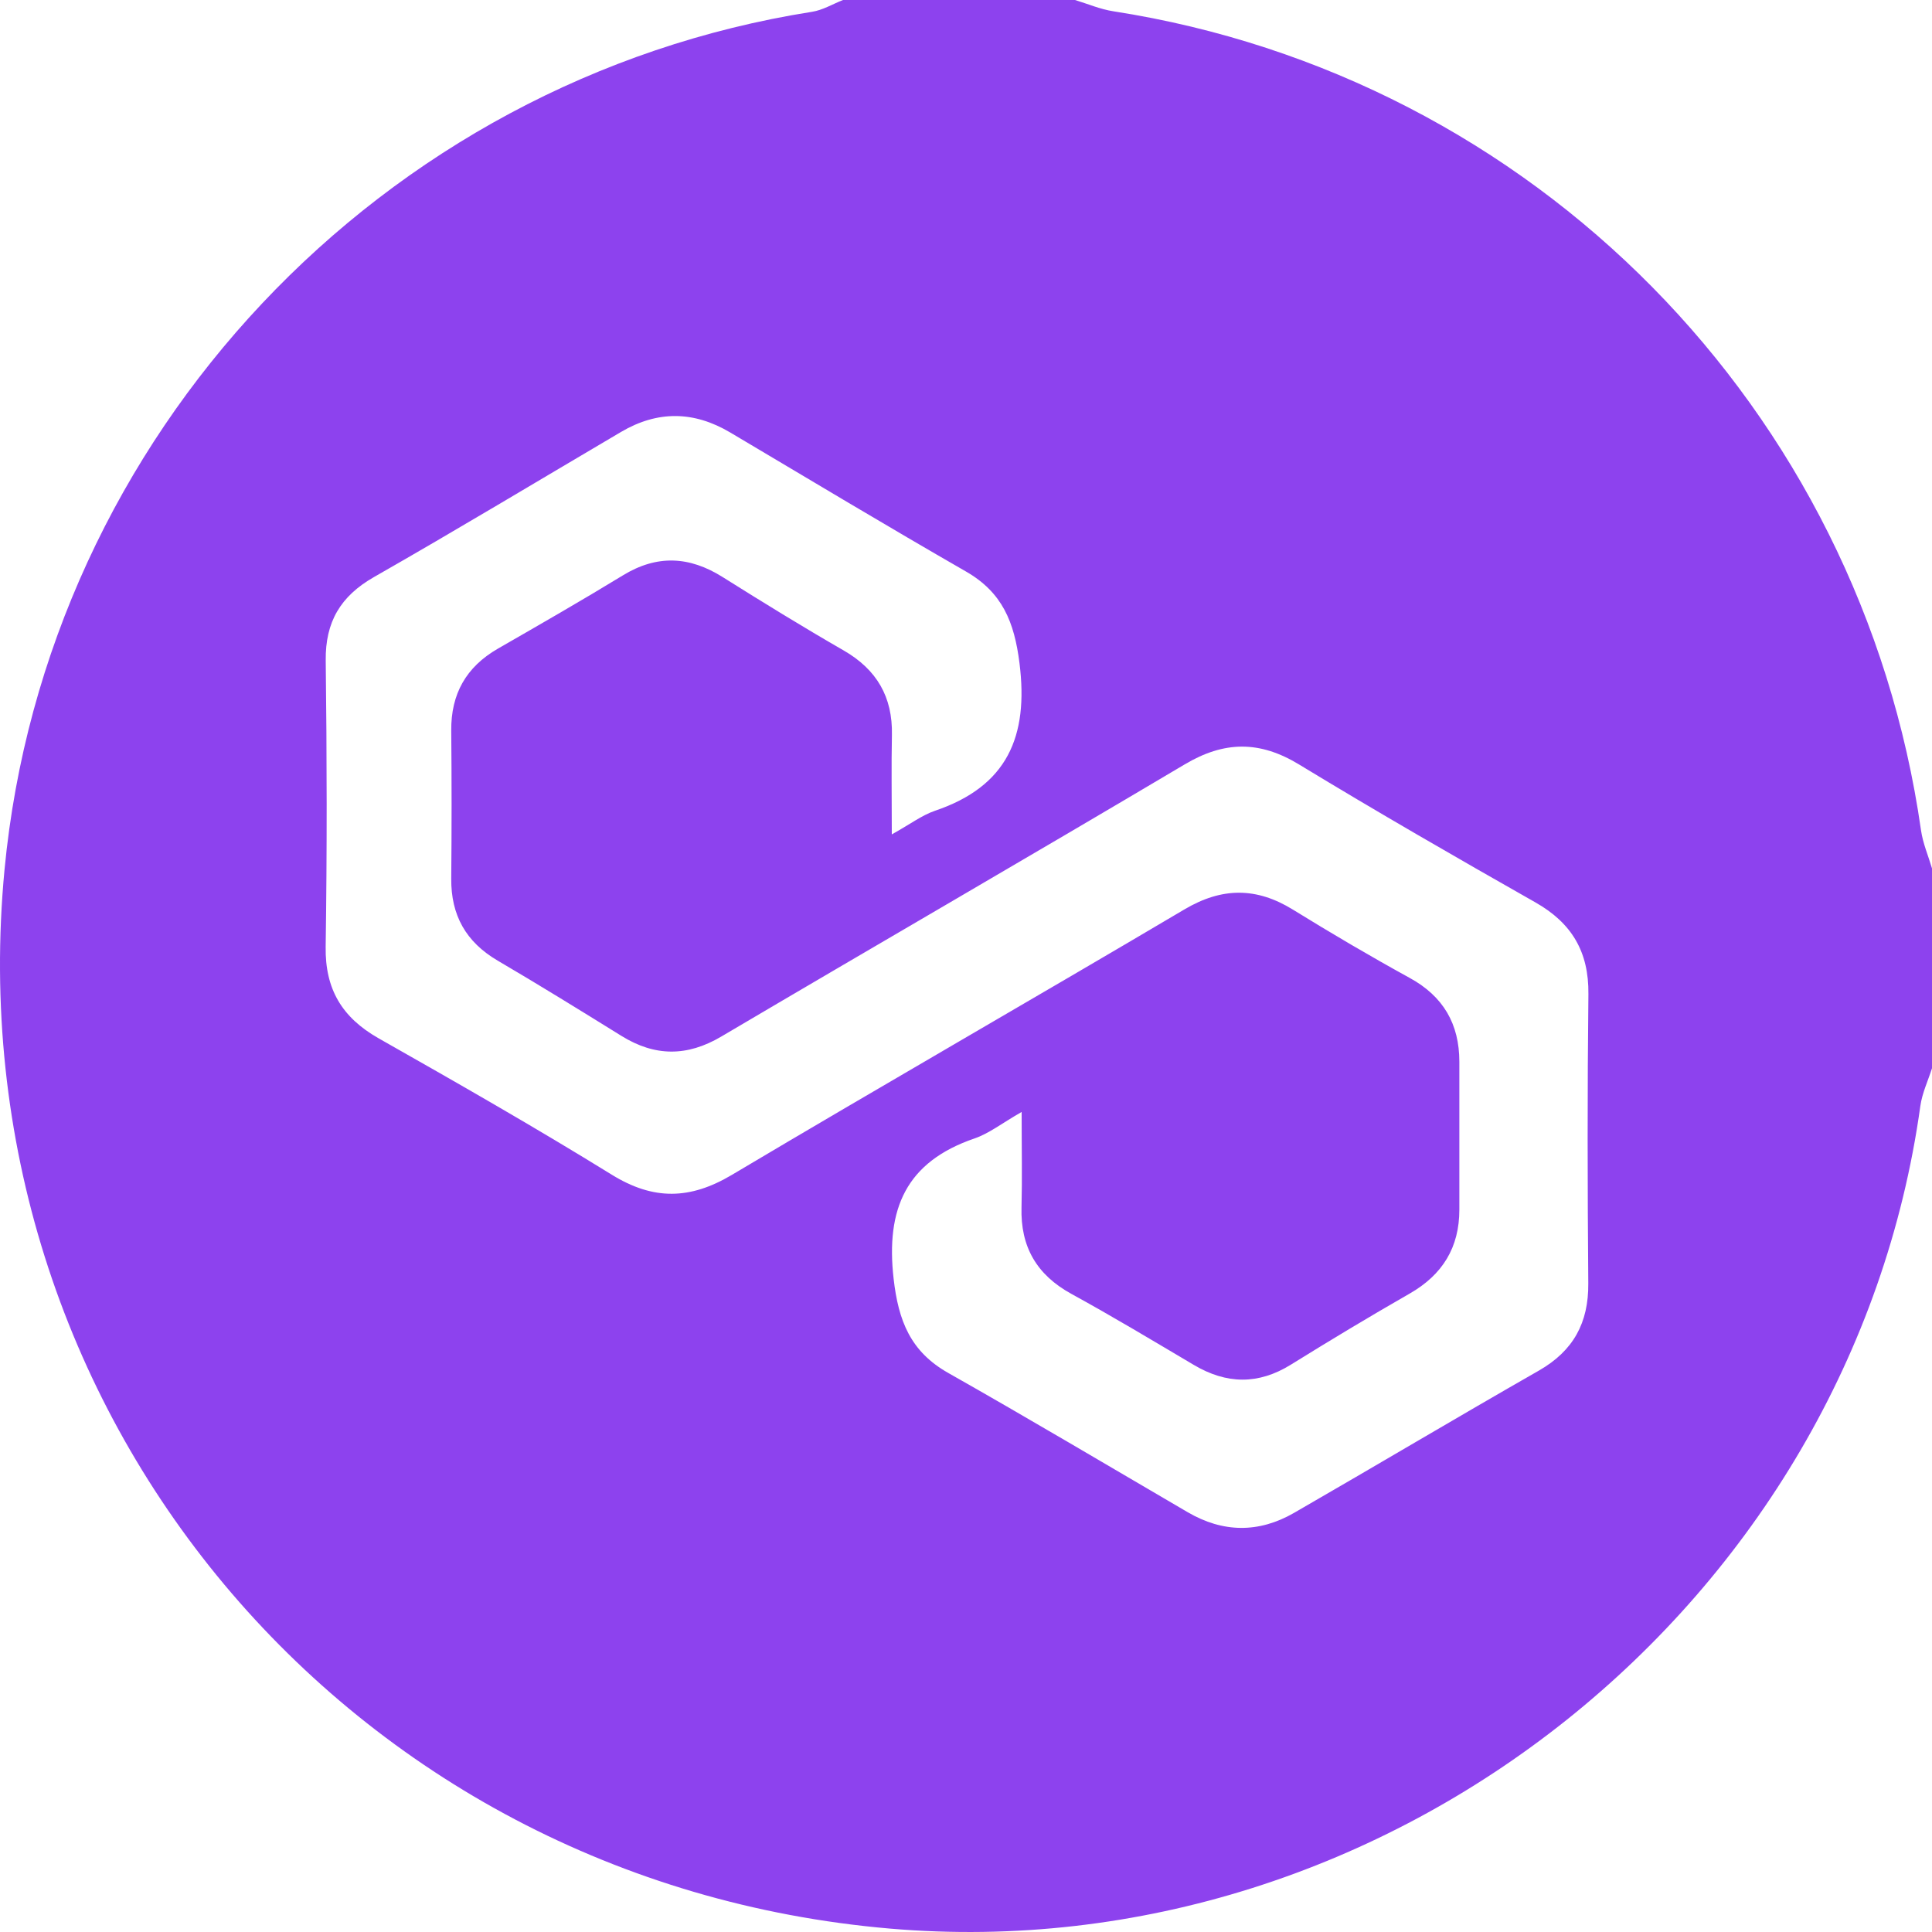 <svg width="64" height="64" viewBox="0 0 64 64" fill="none" xmlns="http://www.w3.org/2000/svg">
<g clip-path="url(#clip0_233_873)">
<path d="M27.925 0C30.487 0 33.048 0 35.61 0C36.034 0.128 36.45 0.308 36.882 0.374C50.806 2.538 61.64 13.524 63.636 27.505C63.698 27.937 63.878 28.352 64.002 28.773V35.381C63.869 35.8 63.674 36.209 63.614 36.636C61.325 53.107 46.041 65.311 29.478 63.887C11.489 62.338 -1.557 46.732 0.15 28.807C1.521 14.426 12.62 2.643 26.899 0.391C27.253 0.336 27.582 0.135 27.925 0ZM29.54 27.642C30.165 27.293 30.542 27.005 30.969 26.859C33.365 26.049 34.078 24.402 33.772 21.968C33.601 20.608 33.205 19.625 31.999 18.932C29.379 17.426 26.79 15.87 24.192 14.328C22.984 13.611 21.782 13.596 20.572 14.309C17.846 15.915 15.136 17.548 12.388 19.116C11.277 19.751 10.775 20.604 10.79 21.881C10.829 25.041 10.835 28.202 10.788 31.363C10.767 32.768 11.33 33.706 12.538 34.393C15.136 35.866 17.73 37.346 20.27 38.916C21.649 39.767 22.862 39.741 24.243 38.92C29.223 35.958 34.25 33.076 39.236 30.125C40.48 29.389 41.62 29.385 42.834 30.135C44.105 30.92 45.392 31.677 46.7 32.396C47.814 33.007 48.341 33.922 48.343 35.169C48.343 36.803 48.343 38.437 48.343 40.071C48.343 41.322 47.788 42.226 46.698 42.851C45.372 43.61 44.062 44.399 42.764 45.205C41.682 45.877 40.628 45.855 39.549 45.216C38.204 44.42 36.861 43.612 35.49 42.861C34.338 42.228 33.802 41.298 33.839 39.996C33.864 39.019 33.843 38.037 33.843 36.835C33.19 37.209 32.766 37.547 32.284 37.712C30.013 38.488 29.339 40.045 29.602 42.357C29.761 43.757 30.161 44.773 31.412 45.481C34.072 46.986 36.7 48.55 39.339 50.091C40.513 50.778 41.701 50.789 42.869 50.115C45.578 48.554 48.266 46.952 50.982 45.4C52.121 44.747 52.625 43.817 52.614 42.517C52.588 39.322 52.582 36.125 52.618 32.928C52.633 31.534 52.07 30.578 50.864 29.894C48.236 28.403 45.617 26.895 43.036 25.326C41.729 24.53 40.555 24.543 39.249 25.319C34.145 28.35 29.005 31.32 23.894 34.337C22.757 35.009 21.692 35 20.587 34.316C19.227 33.473 17.867 32.631 16.488 31.823C15.432 31.204 14.937 30.315 14.948 29.105C14.963 27.471 14.963 25.837 14.948 24.203C14.937 22.988 15.44 22.095 16.494 21.487C17.88 20.69 19.268 19.894 20.634 19.06C21.763 18.369 22.836 18.423 23.939 19.116C25.263 19.948 26.595 20.769 27.951 21.549C29.045 22.182 29.572 23.087 29.546 24.346C29.525 25.366 29.542 26.389 29.542 27.644L29.54 27.642Z" fill="#8D42EE"/>
</g>
<defs>
<clipPath id="clip0_233_873">
<rect width="64" height="64" fill="white"/>
</clipPath>
</defs>
</svg>
